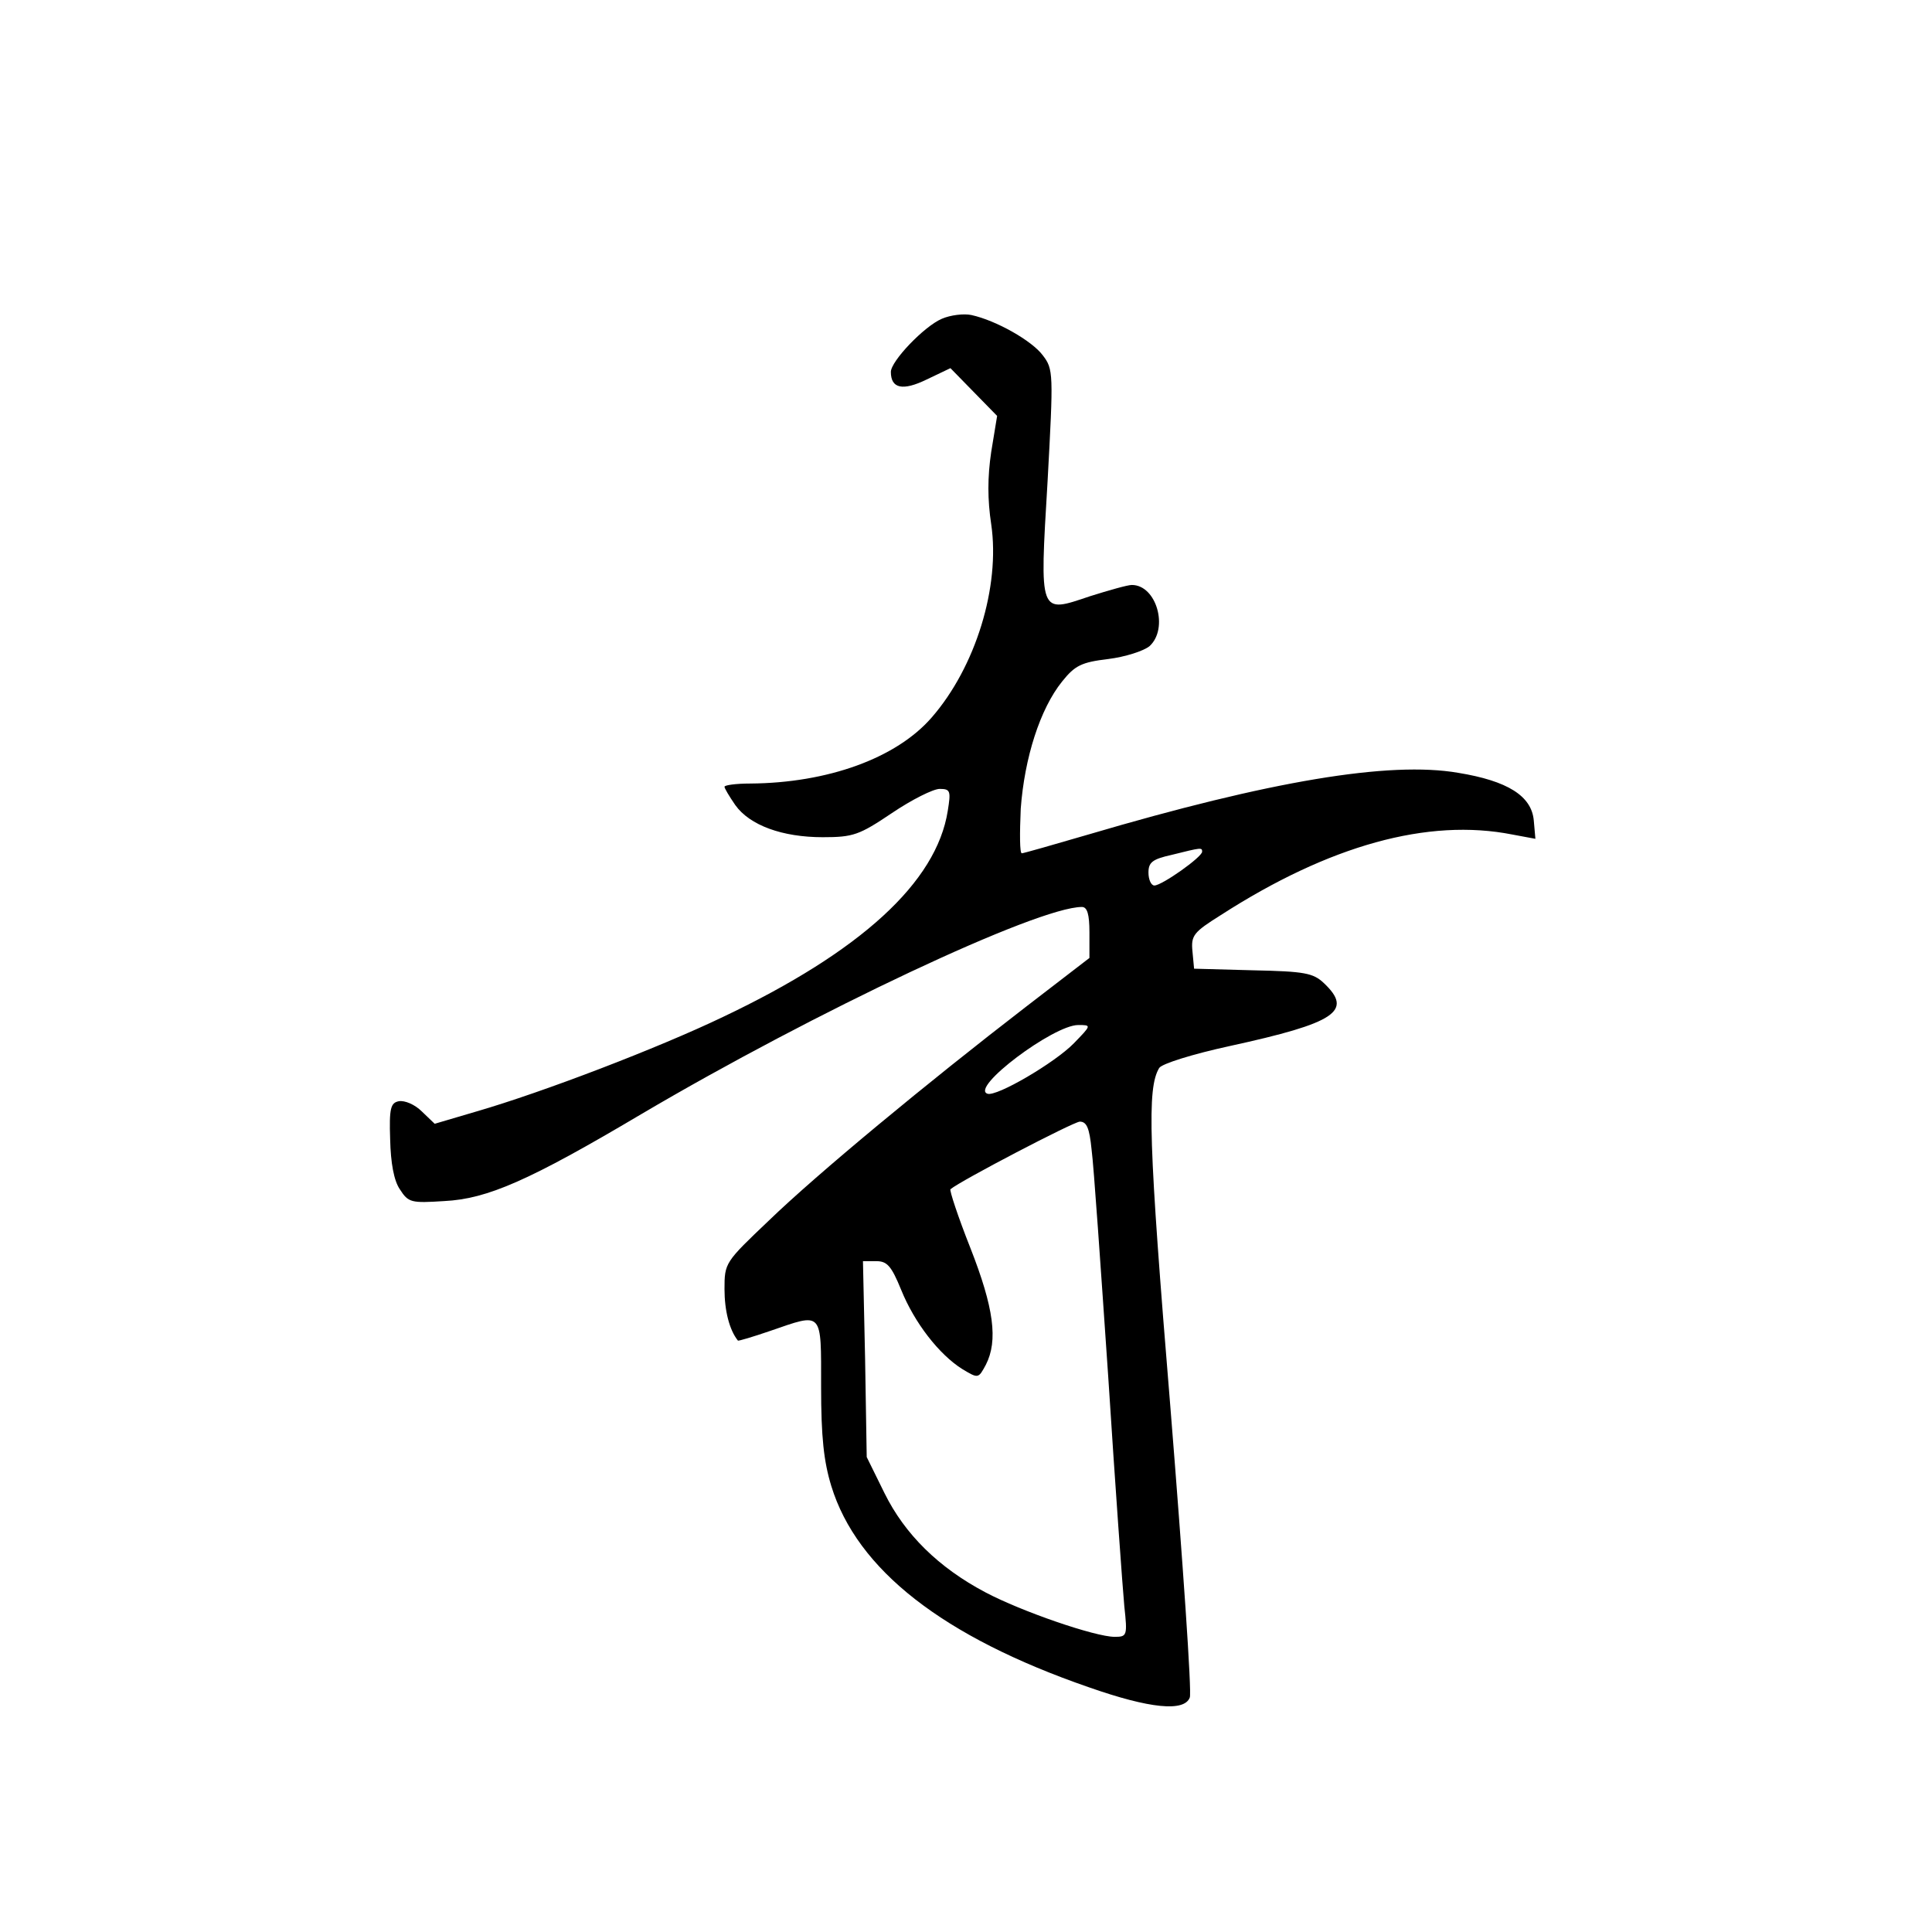<?xml version="1.0" standalone="no"?>
<!DOCTYPE svg PUBLIC "-//W3C//DTD SVG 20010904//EN"
 "http://www.w3.org/TR/2001/REC-SVG-20010904/DTD/svg10.dtd">
<svg version="1.0" xmlns="http://www.w3.org/2000/svg"
 width="360pt" height="360pt" viewBox="0 0 360 360"
 preserveAspectRatio="xMidYMid meet">
<g transform="translate(0,360) scale(0.1,-0.1)"
fill="#000000" stroke="none">
<path d="M1755 3006 c-33 -14 -95 -79 -95 -99 0 -31 22 -36 67 -14 l44 21 43
-44 44 -45 -11 -67 c-7 -47 -7 -89 0 -135 17 -116 -29 -266 -111 -360 -66 -76
-194 -122 -338 -123 -27 0 -48 -3 -48 -6 0 -3 9 -18 20 -34 27 -38 88 -60 163
-60 57 0 68 4 129 45 37 25 77 45 89 45 20 0 21 -4 15 -41 -21 -133 -162 -262
-419 -384 -121 -58 -335 -140 -459 -176 l-78 -23 -24 23 c-13 13 -32 21 -43
19 -15 -3 -18 -13 -16 -71 1 -44 7 -77 18 -93 16 -25 21 -26 83 -22 80 4 158
38 367 162 324 191 738 386 821 386 10 0 14 -14 14 -47 l0 -48 -117 -90 c-187
-144 -391 -313 -480 -399 -82 -78 -83 -79 -83 -128 0 -40 9 -76 25 -96 1 -1
28 7 60 18 99 34 95 39 95 -104 0 -94 5 -139 19 -185 48 -156 208 -281 480
-375 114 -40 178 -46 188 -19 4 9 -13 252 -36 539 -41 497 -44 596 -21 634 5
8 63 26 132 41 197 43 230 65 175 117 -20 19 -36 22 -132 24 l-110 3 -3 32
c-3 30 2 36 53 68 202 130 386 181 543 150 l43 -8 -3 34 c-4 46 -49 74 -141
89 -128 22 -350 -15 -689 -115 -65 -19 -121 -35 -124 -35 -4 0 -4 37 -2 83 7
95 36 186 77 237 24 30 36 36 86 42 32 4 66 15 77 24 36 33 13 114 -33 114 -8
0 -43 -10 -78 -21 -95 -32 -94 -37 -79 214 11 202 11 209 -9 235 -20 27 -87
65 -133 75 -14 3 -39 0 -55 -7z m485 -993 c0 -10 -75 -63 -89 -63 -6 0 -11 11
-11 24 0 19 7 25 43 33 56 14 57 14 57 6z m-239 -357 c-35 -36 -144 -100 -161
-94 -33 11 123 128 169 128 25 0 25 0 -8 -34z m33 -198 c4 -29 17 -219 31
-423 13 -203 27 -396 30 -428 6 -55 5 -57 -18 -57 -36 0 -173 47 -241 83 -87
46 -150 108 -188 185 l-33 67 -3 182 -4 183 25 0 c20 0 28 -9 46 -53 25 -62
71 -121 114 -148 30 -18 30 -18 44 8 23 45 15 106 -29 218 -23 58 -39 107 -37
109 19 16 228 125 241 126 13 0 18 -12 22 -52z"/>
</g>
</svg>
